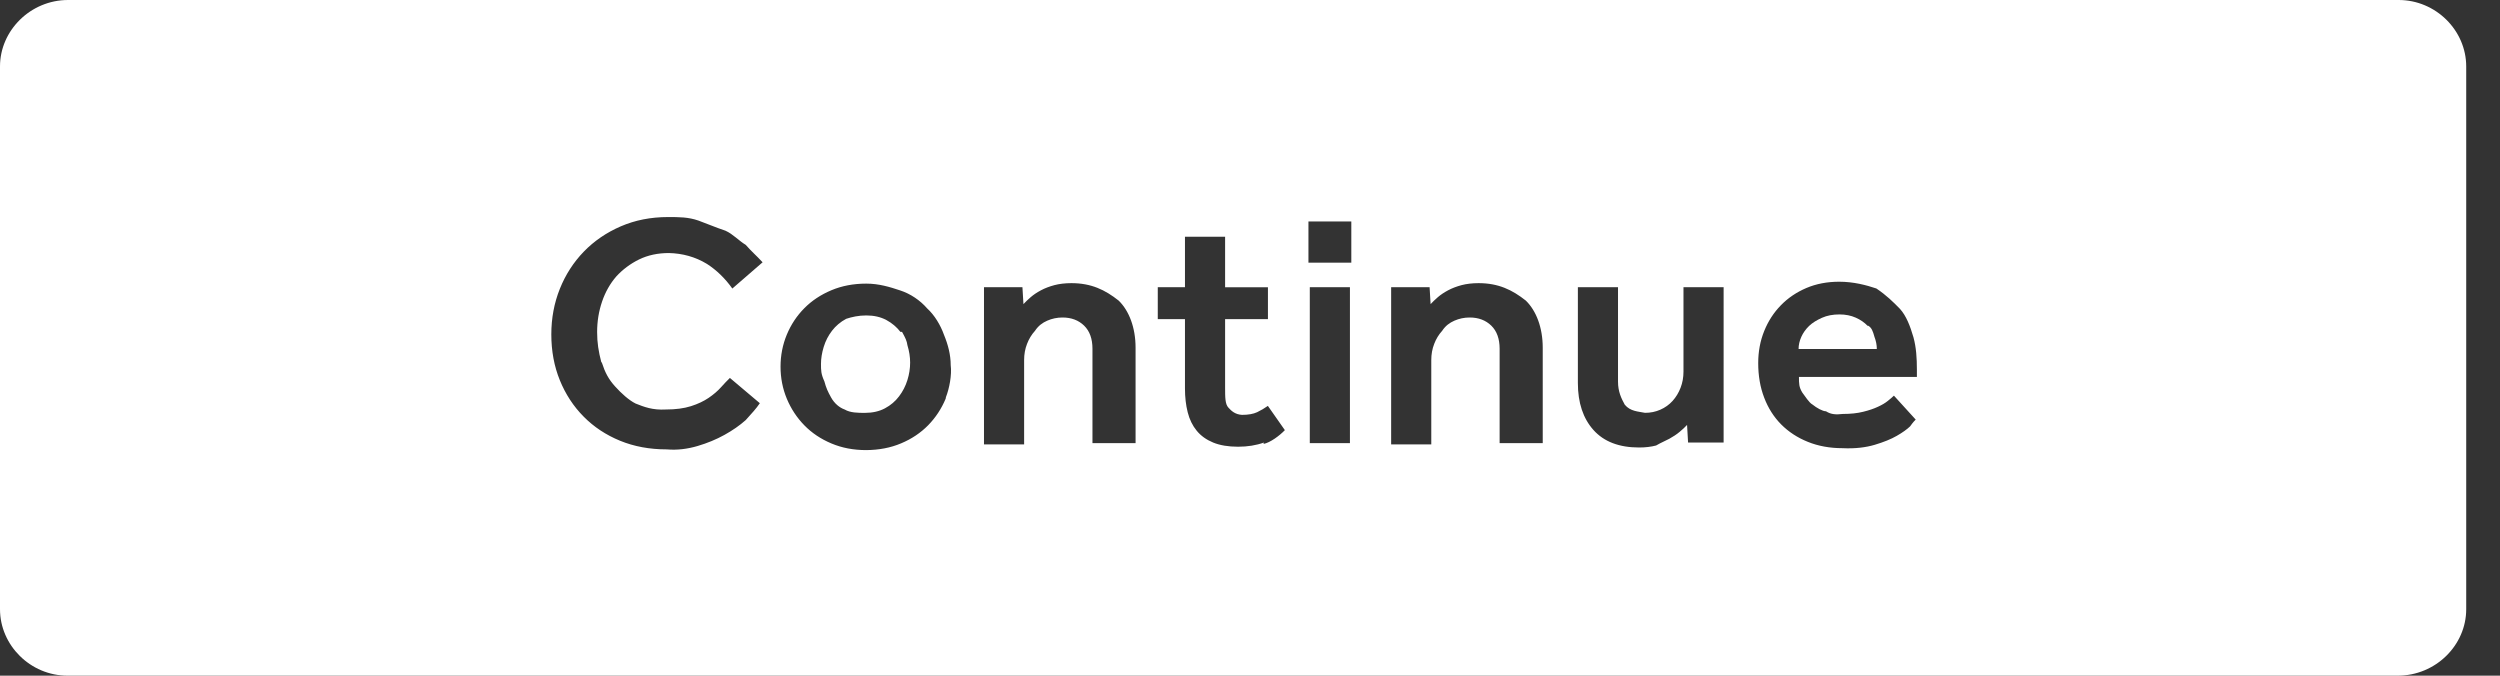 <svg xmlns="http://www.w3.org/2000/svg" viewBox="0 0 74 20"><rect x="0" y="0" width="74" height="20" fill="#333333" stroke="none"/><path fill="#FFFFFF" d="M55.278 9.642c-0.09-0.096-0.206-0.176-0.347-0.239c-0.141-0.063-0.302-0.096-0.483-0.096c-0.195 0-0.368 0.032-0.519 0.1 s-0.277 0.144-0.378 0.239c-0.101 0.097-0.178 0.205-0.232 0.325c-0.054 0.12-0.081 0.24-0.081 0.36h2.316 c0-0.12-0.024-0.24-0.07-0.36C55.437 9.8 55.4 9.7 55.3 9.642z"/><path fill="#FFFFFF" d="M26.652 9.823c-0.111-0.144-0.25-0.261-0.417-0.351c-0.168-0.09-0.366-0.135-0.594-0.135c-0.228 0-0.426 0.045-0.594 0.1 c-0.168 0.09-0.307 0.207-0.418 0.351s-0.193 0.303-0.247 0.479c-0.054 0.177-0.081 0.349-0.081 0.5 c0 0.2 0 0.3 0.1 0.52c0.054 0.2 0.1 0.3 0.2 0.48s0.25 0.3 0.4 0.354c0.168 0.1 0.4 0.1 0.6 0.1 c0.228 0 0.426-0.045 0.594-0.135c0.168-0.09 0.307-0.208 0.417-0.354c0.111-0.146 0.193-0.307 0.247-0.48 c0.054-0.173 0.081-0.347 0.081-0.52c0-0.167-0.027-0.339-0.081-0.516C26.845 10.1 26.8 10 26.7 9.823z"/><path fill="#FFFFFF" d="M70.986 0H2.014C0.906 0 0 0.9 0 1.967v16.066C0 19.1 0.9 20 2 20h68.972C72.094 20 73 19.1 73 18.033V1.967 C73 0.9 72.1 0 71 0z M17.812 10.726c0.097 0.3 0.2 0.5 0.4 0.718c0.181 0.2 0.4 0.4 0.6 0.5 c0.252 0.1 0.5 0.2 0.9 0.177c0.289 0 0.535-0.033 0.74-0.098c0.205-0.065 0.379-0.148 0.524-0.246 c0.145-0.099 0.265-0.202 0.362-0.31c0.097-0.108 0.186-0.202 0.267-0.28l0.886 0.748c-0.1 0.151-0.24 0.304-0.418 0.5 c-0.177 0.158-0.387 0.304-0.629 0.438c-0.241 0.134-0.507 0.244-0.795 0.329c-0.289 0.085-0.594 0.128-0.916 0.1 c-0.503 0-0.964-0.085-1.38-0.256c-0.416-0.171-0.775-0.408-1.077-0.714c-0.302-0.304-0.537-0.664-0.705-1.077 s-0.252-0.865-0.252-1.357c0-0.478 0.084-0.928 0.252-1.348c0.168-0.42 0.405-0.787 0.71-1.102c0.305-0.315 0.67-0.564 1.092-0.747 c0.423-0.183 0.889-0.276 1.4-0.276c0.329 0 0.6 0 0.9 0.104c0.275 0.1 0.5 0.2 0.8 0.3 c0.225 0.1 0.4 0.3 0.6 0.419c0.175 0.2 0.3 0.3 0.5 0.516l-0.896 0.777c-0.215-0.302-0.465-0.544-0.75-0.728 C20.577 7.6 20.2 7.5 19.8 7.49c-0.329 0-0.624 0.063-0.886 0.191c-0.262 0.129-0.485 0.299-0.67 0.5 c-0.185 0.213-0.326 0.462-0.423 0.747c-0.097 0.285-0.146 0.585-0.146 0.9S17.715 10.4 17.8 10.726z M27.992 11.8 c-0.124 0.298-0.297 0.56-0.518 0.787c-0.222 0.226-0.489 0.405-0.801 0.536c-0.312 0.132-0.656 0.197-1.032 0.2 c-0.376 0-0.72-0.065-1.032-0.197c-0.312-0.131-0.579-0.31-0.8-0.536c-0.222-0.227-0.394-0.489-0.519-0.787 c-0.124-0.299-0.186-0.615-0.186-0.949c0-0.335 0.062-0.651 0.186-0.95c0.124-0.298 0.297-0.558 0.519-0.782 c0.221-0.223 0.488-0.4 0.8-0.531c0.312-0.131 0.656-0.196 1.032-0.196c0.376 0 0.7 0.1 1 0.2 c0.312 0.1 0.6 0.3 0.8 0.531c0.221 0.2 0.4 0.5 0.5 0.782c0.124 0.3 0.2 0.6 0.2 0.9 C28.178 11.1 28.1 11.5 28 11.754z M33.525 13.116h-1.188v-2.793c0-0.295-0.082-0.523-0.247-0.684 c-0.165-0.16-0.378-0.241-0.639-0.241c-0.161 0-0.312 0.032-0.453 0.094c-0.141 0.062-0.262 0.149-0.362 0.3 c-0.101 0.111-0.18 0.241-0.236 0.388c-0.058 0.148-0.086 0.307-0.086 0.477v2.498h-1.188V8.502h1.138l0.03 0.5 c0.06-0.065 0.132-0.134 0.216-0.207c0.084-0.072 0.184-0.139 0.302-0.202s0.25-0.113 0.398-0.153 c0.147-0.038 0.316-0.059 0.503-0.059c0.59 0 1 0.2 1.4 0.517c0.308 0.3 0.5 0.8 0.5 1.392V13.116z M37.411 13.1 c-0.228 0.082-0.483 0.123-0.765 0.123c-0.289 0-0.534-0.041-0.735-0.123c-0.202-0.083-0.364-0.199-0.488-0.35 c-0.124-0.151-0.213-0.332-0.267-0.546c-0.054-0.213-0.081-0.448-0.081-0.703V9.446H34.27V8.502h0.805V7.008h1.188v1.495h1.268 v0.944h-1.268v2.017c0 0.3 0 0.5 0.1 0.604c0.09 0.1 0.2 0.2 0.4 0.212c0.188 0 0.337-0.027 0.448-0.079 c0.111-0.053 0.217-0.115 0.318-0.187l0.503 0.718C37.871 12.9 37.6 13.1 37.4 13.141z M39.959 13.116H38.77V8.502h1.188 V13.116z M39.999 7.775H38.73v-1.22h1.269V7.775z M45.577 13.116h-1.188v-2.793c0-0.295-0.082-0.523-0.247-0.684 c-0.165-0.16-0.378-0.241-0.639-0.241c-0.161 0-0.312 0.032-0.453 0.094c-0.141 0.062-0.262 0.149-0.362 0.3 c-0.101 0.111-0.18 0.241-0.236 0.388c-0.058 0.148-0.086 0.307-0.086 0.477v2.498h-1.188V8.502h1.138l0.03 0.5 c0.06-0.065 0.132-0.134 0.216-0.207c0.084-0.072 0.184-0.139 0.302-0.202s0.25-0.113 0.398-0.153 c0.147-0.038 0.316-0.059 0.503-0.059c0.59 0 1 0.2 1.4 0.517c0.308 0.3 0.5 0.8 0.5 1.392V13.116z M51.105 13.1 h-1.138l-0.03-0.522c-0.06 0.066-0.134 0.134-0.222 0.207c-0.087 0.073-0.188 0.139-0.302 0.202s-0.245 0.113-0.393 0.2 c-0.147 0.039-0.316 0.059-0.503 0.059c-0.59 0-1.04-0.172-1.349-0.516c-0.309-0.345-0.463-0.808-0.463-1.392V8.502h1.188v2.794 c0 0.3 0.1 0.5 0.2 0.683c0.165 0.2 0.4 0.2 0.6 0.241c0.161 0 0.312-0.031 0.453-0.093 c0.141-0.062 0.262-0.149 0.363-0.26c0.1-0.111 0.179-0.241 0.236-0.389c0.057-0.148 0.086-0.306 0.086-0.477V8.502h1.188V13.116z M56.773 11.158h-3.524c0 0.2 0 0.3 0.1 0.463c0.077 0.1 0.2 0.3 0.3 0.353c0.124 0.1 0.3 0.2 0.4 0.2 c0.158 0.1 0.3 0.1 0.5 0.079c0.228 0 0.428-0.021 0.599-0.064c0.172-0.042 0.317-0.091 0.438-0.148 c0.121-0.055 0.22-0.114 0.297-0.177c0.077-0.062 0.136-0.113 0.177-0.153l0.645 0.709c-0.02 0.019-0.076 0.073-0.166 0.2 c-0.091 0.088-0.222 0.182-0.393 0.28c-0.171 0.099-0.389 0.187-0.654 0.266c-0.265 0.079-0.583 0.118-0.952 0.1 c-0.376 0-0.718-0.062-1.027-0.187c-0.309-0.124-0.572-0.297-0.79-0.516c-0.218-0.22-0.386-0.484-0.503-0.792 c-0.118-0.307-0.177-0.648-0.177-1.023c0-0.34 0.059-0.657 0.177-0.949c0.117-0.291 0.282-0.546 0.493-0.762 c0.211-0.217 0.463-0.387 0.755-0.512c0.292-0.124 0.616-0.186 0.972-0.186c0.429 0 0.8 0.1 1.1 0.2 c0.298 0.2 0.5 0.4 0.7 0.605c0.181 0.2 0.3 0.5 0.4 0.846c0.08 0.3 0.1 0.6 0.1 0.963V11.158z"/></svg>
